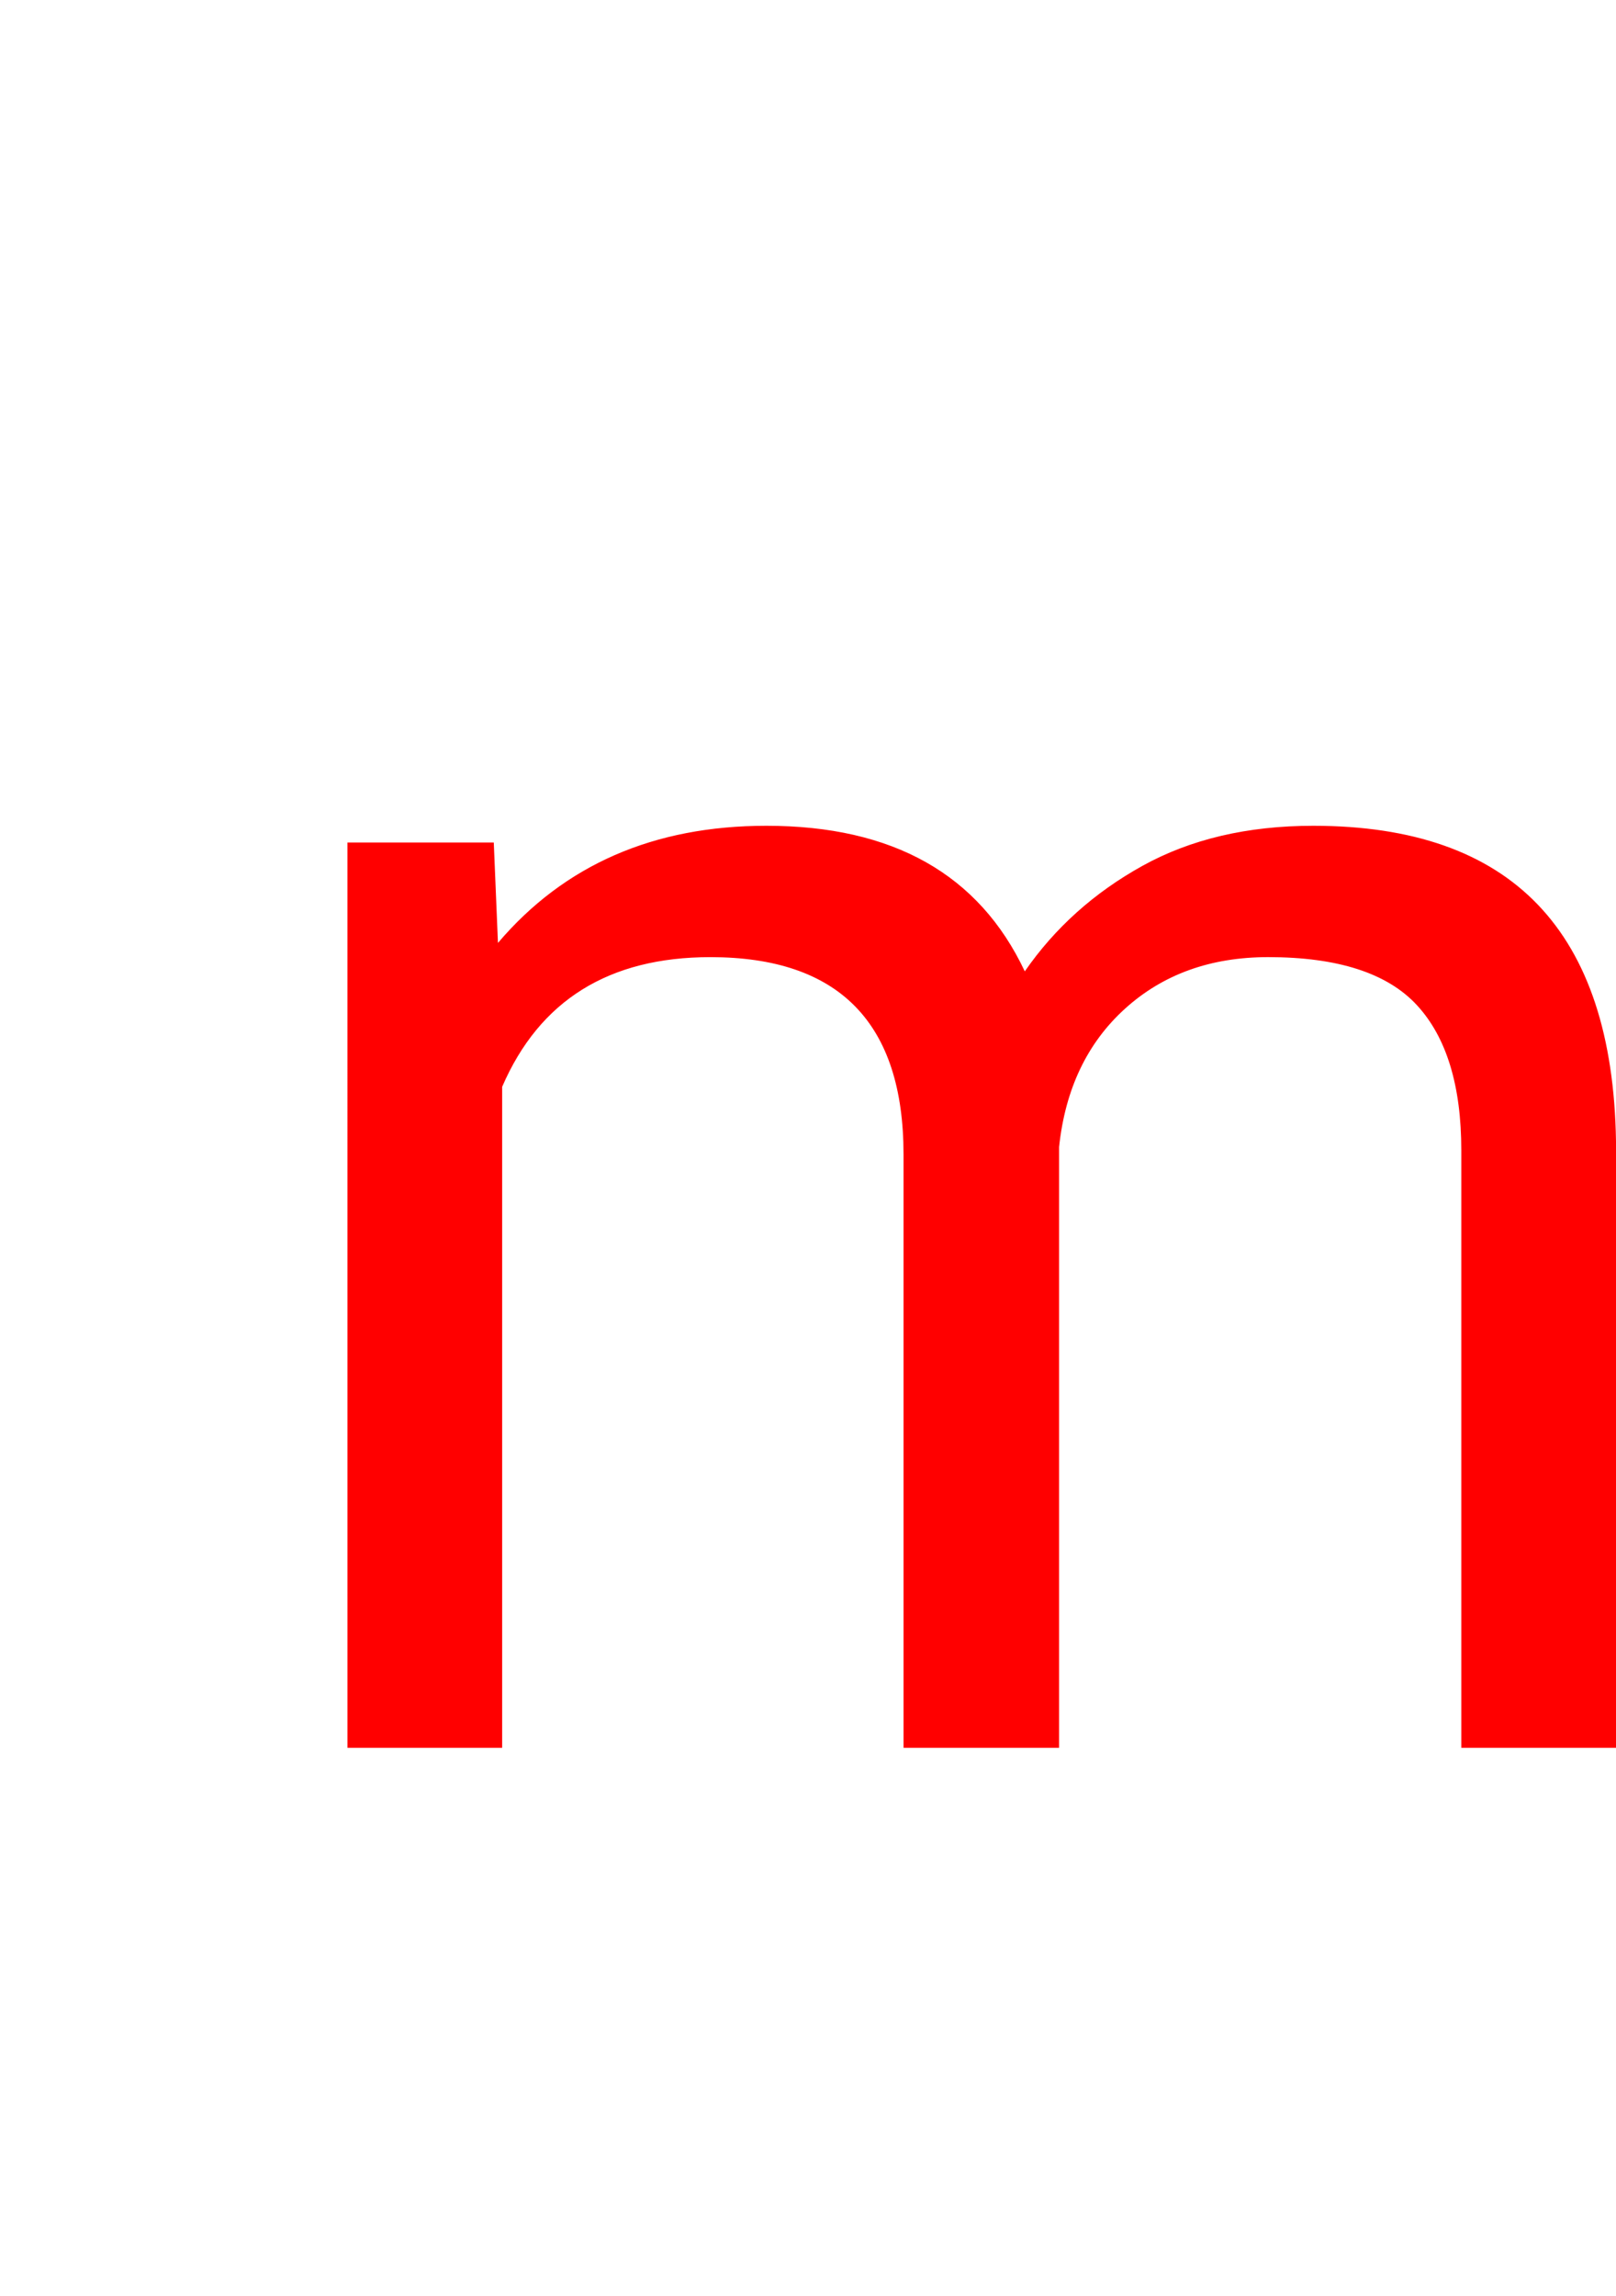 <svg version="1.1" xmlns="http://www.w3.org/2000/svg" xmlns:xlink="http://www.w3.org/1999/xlink" width="94.359" height="134" viewBox="0,0,94.359,134"><g transform="translate(-226.5,-78)"><g data-paper-data="{&quot;isPaintingLayer&quot;:true}" fill-rule="nonzero" stroke-linecap="butt" stroke-linejoin="miter" stroke-miterlimit="10" stroke-dasharray="" stroke-dashoffset="0" style="mix-blend-mode: normal"><path d="M246.787,127.168h8.545l0.244,5.859c3.874,-4.557 9.098,-6.836 15.674,-6.836c7.389,0 12.419,2.832 15.088,8.496c1.758,-2.539 4.045,-4.59 6.86,-6.152c2.816,-1.562 6.144,-2.344 9.985,-2.344c11.589,0 17.48,6.136 17.676,18.408v35.4h-9.033v-34.863c0,-3.776 -0.863,-6.6 -2.588,-8.472c-1.725,-1.872 -4.622,-2.808 -8.691,-2.808c-3.353,0 -6.136,1.001 -8.35,3.003c-2.214,2.002 -3.499,4.696 -3.857,8.081v35.059h-9.082v-34.619c0,-7.682 -3.76,-11.523 -11.279,-11.523c-5.924,0 -9.977,2.523 -12.158,7.568v38.574h-9.033z" fill="#ff0000" stroke="none" stroke-width="1"/><path d="M226.5,212v-134h90v134z" fill="none" stroke="#000000" stroke-width="0"/></g></g></svg>